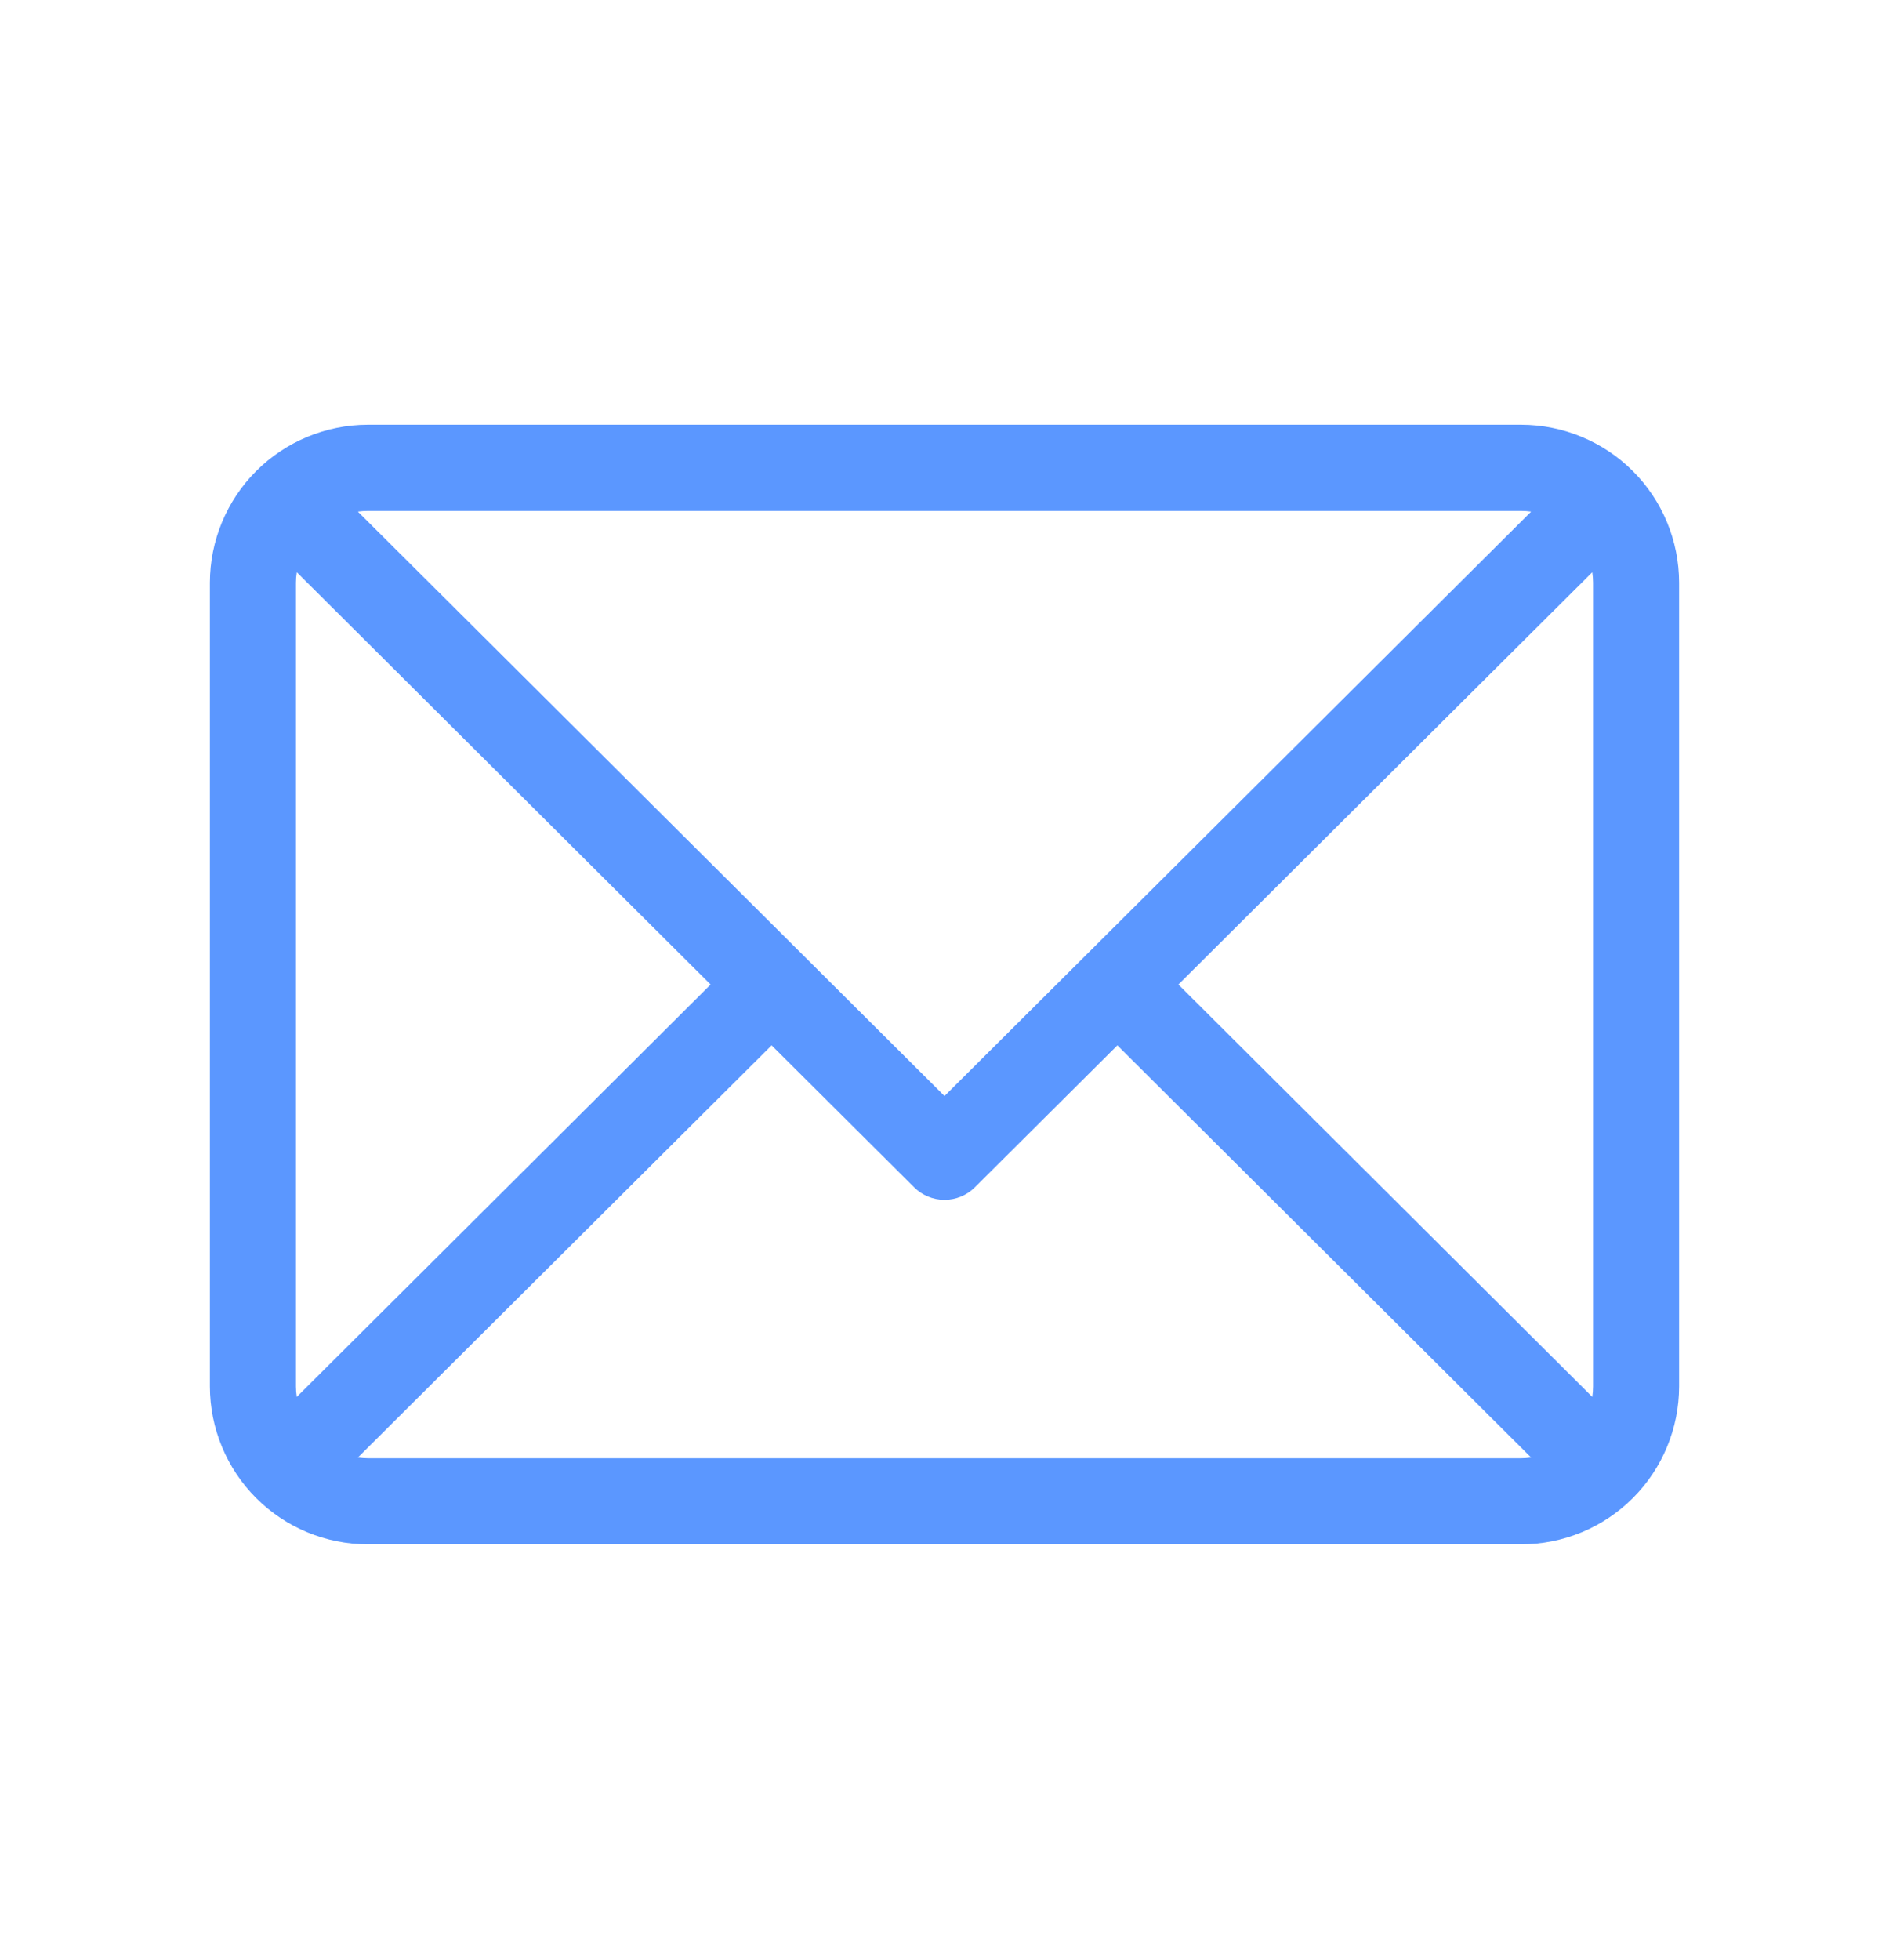 <svg width="27" height="28" viewBox="0 0 27 28" fill="none" xmlns="http://www.w3.org/2000/svg">
<path d="M5.256 6.069H21.744C22.342 6.07 22.916 6.308 23.339 6.731C23.762 7.154 23.999 7.727 24 8.325V19.81C23.999 20.408 23.762 20.981 23.339 21.404C22.916 21.827 22.342 22.065 21.744 22.065H5.256C4.658 22.065 4.084 21.827 3.661 21.404C3.239 20.981 3.001 20.408 3 19.81V8.325C3.001 7.727 3.239 7.154 3.661 6.731C4.084 6.308 4.658 6.07 5.256 6.069ZM4.23 8.325V19.81C4.23 19.859 4.234 19.909 4.242 19.959L10.157 14.067L4.242 8.176C4.234 8.226 4.23 8.275 4.23 8.325ZM5.256 7.3C5.209 7.3 5.162 7.303 5.115 7.31L13.5 15.66L21.885 7.31C21.838 7.303 21.791 7.3 21.744 7.3H5.256ZM22.759 19.959C22.766 19.909 22.77 19.859 22.77 19.81V8.325C22.77 8.275 22.766 8.226 22.759 8.176L16.843 14.067L22.759 19.959ZM21.744 20.835C21.791 20.835 21.838 20.831 21.885 20.825L15.971 14.936L13.934 16.964C13.819 17.079 13.663 17.143 13.5 17.143C13.337 17.143 13.181 17.079 13.066 16.964L11.029 14.936L5.115 20.825C5.162 20.831 5.209 20.835 5.256 20.835H21.744Z" fill="#5B97FF"/>
</svg>
